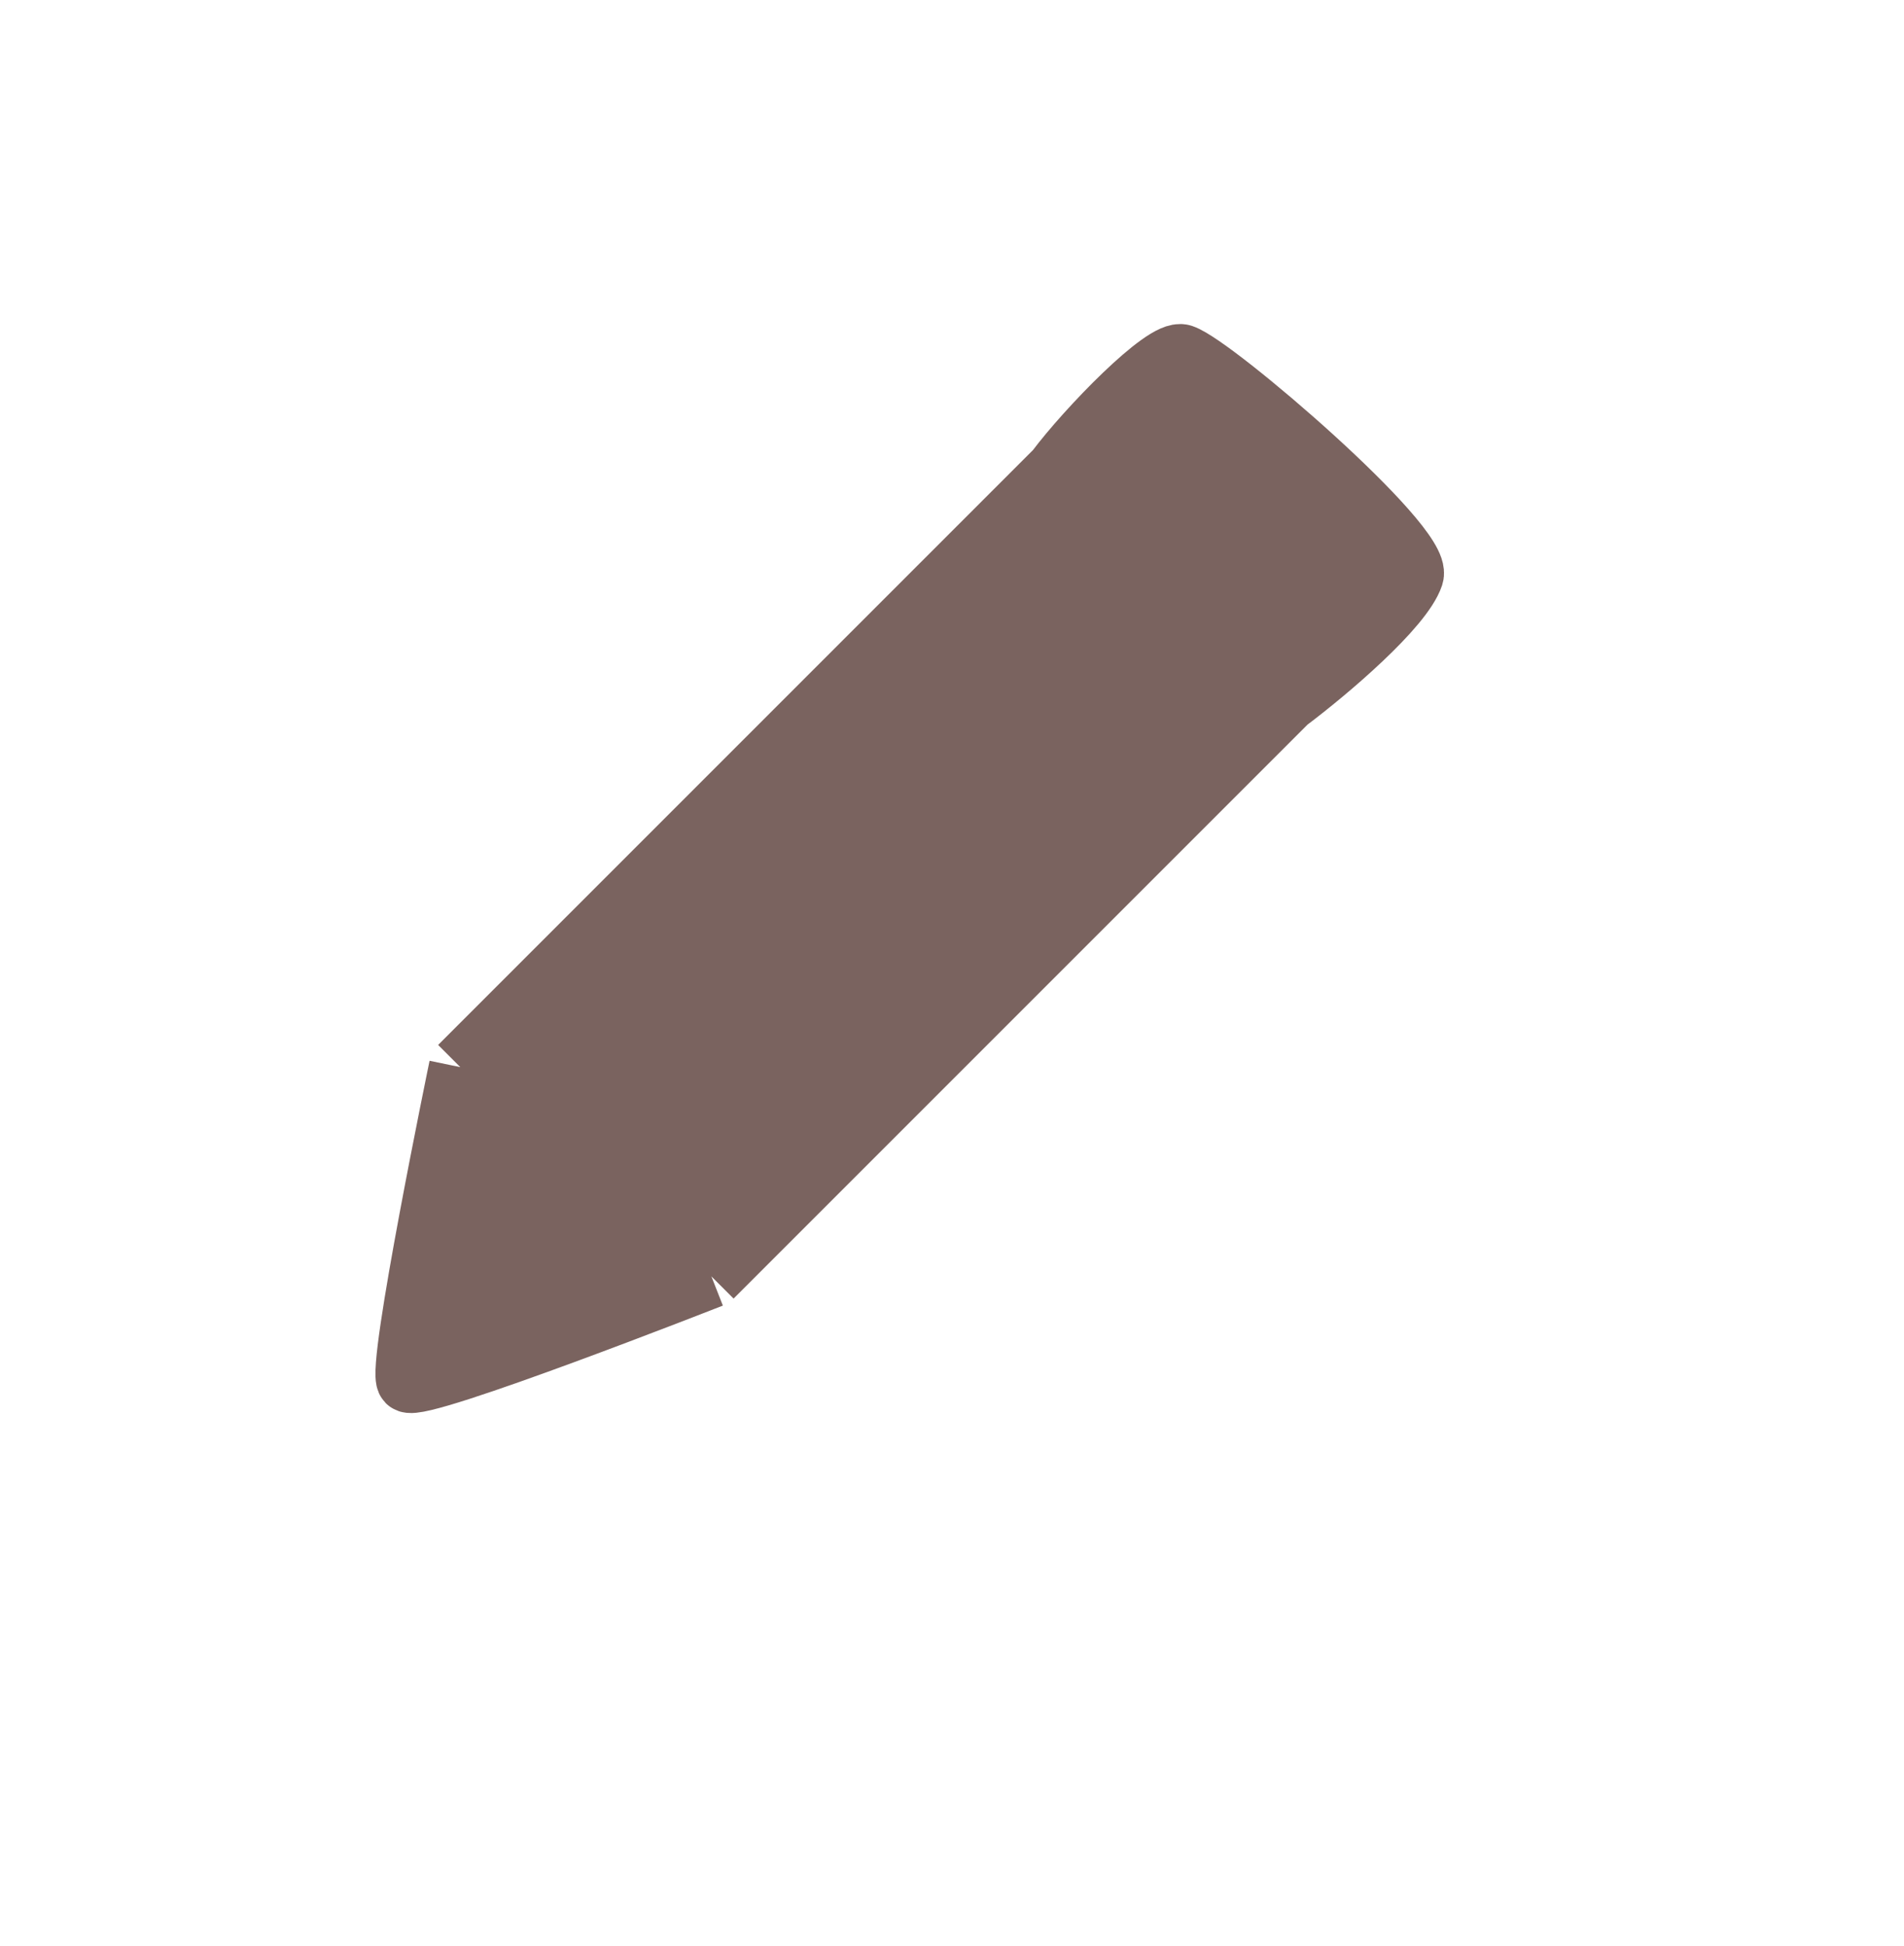 <svg width="91" height="93" viewBox="0 0 91 93" fill="none" xmlns="http://www.w3.org/2000/svg">
<path d="M22 51L50.5 22.5C52 20.5 55.672 16.724 56.5 17C58 17.5 67.974 26.077 67.5 27.5C67 29 63.5 32 61.5 33.5L34 61C34 61 20 66.5 19.5 66C19 65.5 22 51 22 51Z" fill="#7A635F"/>
<path d="M22 51L50.5 22.5M22 51L34 61M22 51C22 51 19 65.5 19.5 66C20 66.5 34 61 34 61M50.5 22.5L61.5 33.5M50.5 22.5C52 20.5 55.672 16.724 56.5 17C58 17.5 67.974 26.077 67.5 27.5C67 29 63.5 32 61.5 33.5M61.5 33.5L34 61" stroke="#7A635F" stroke-width="3"/>
</svg>
